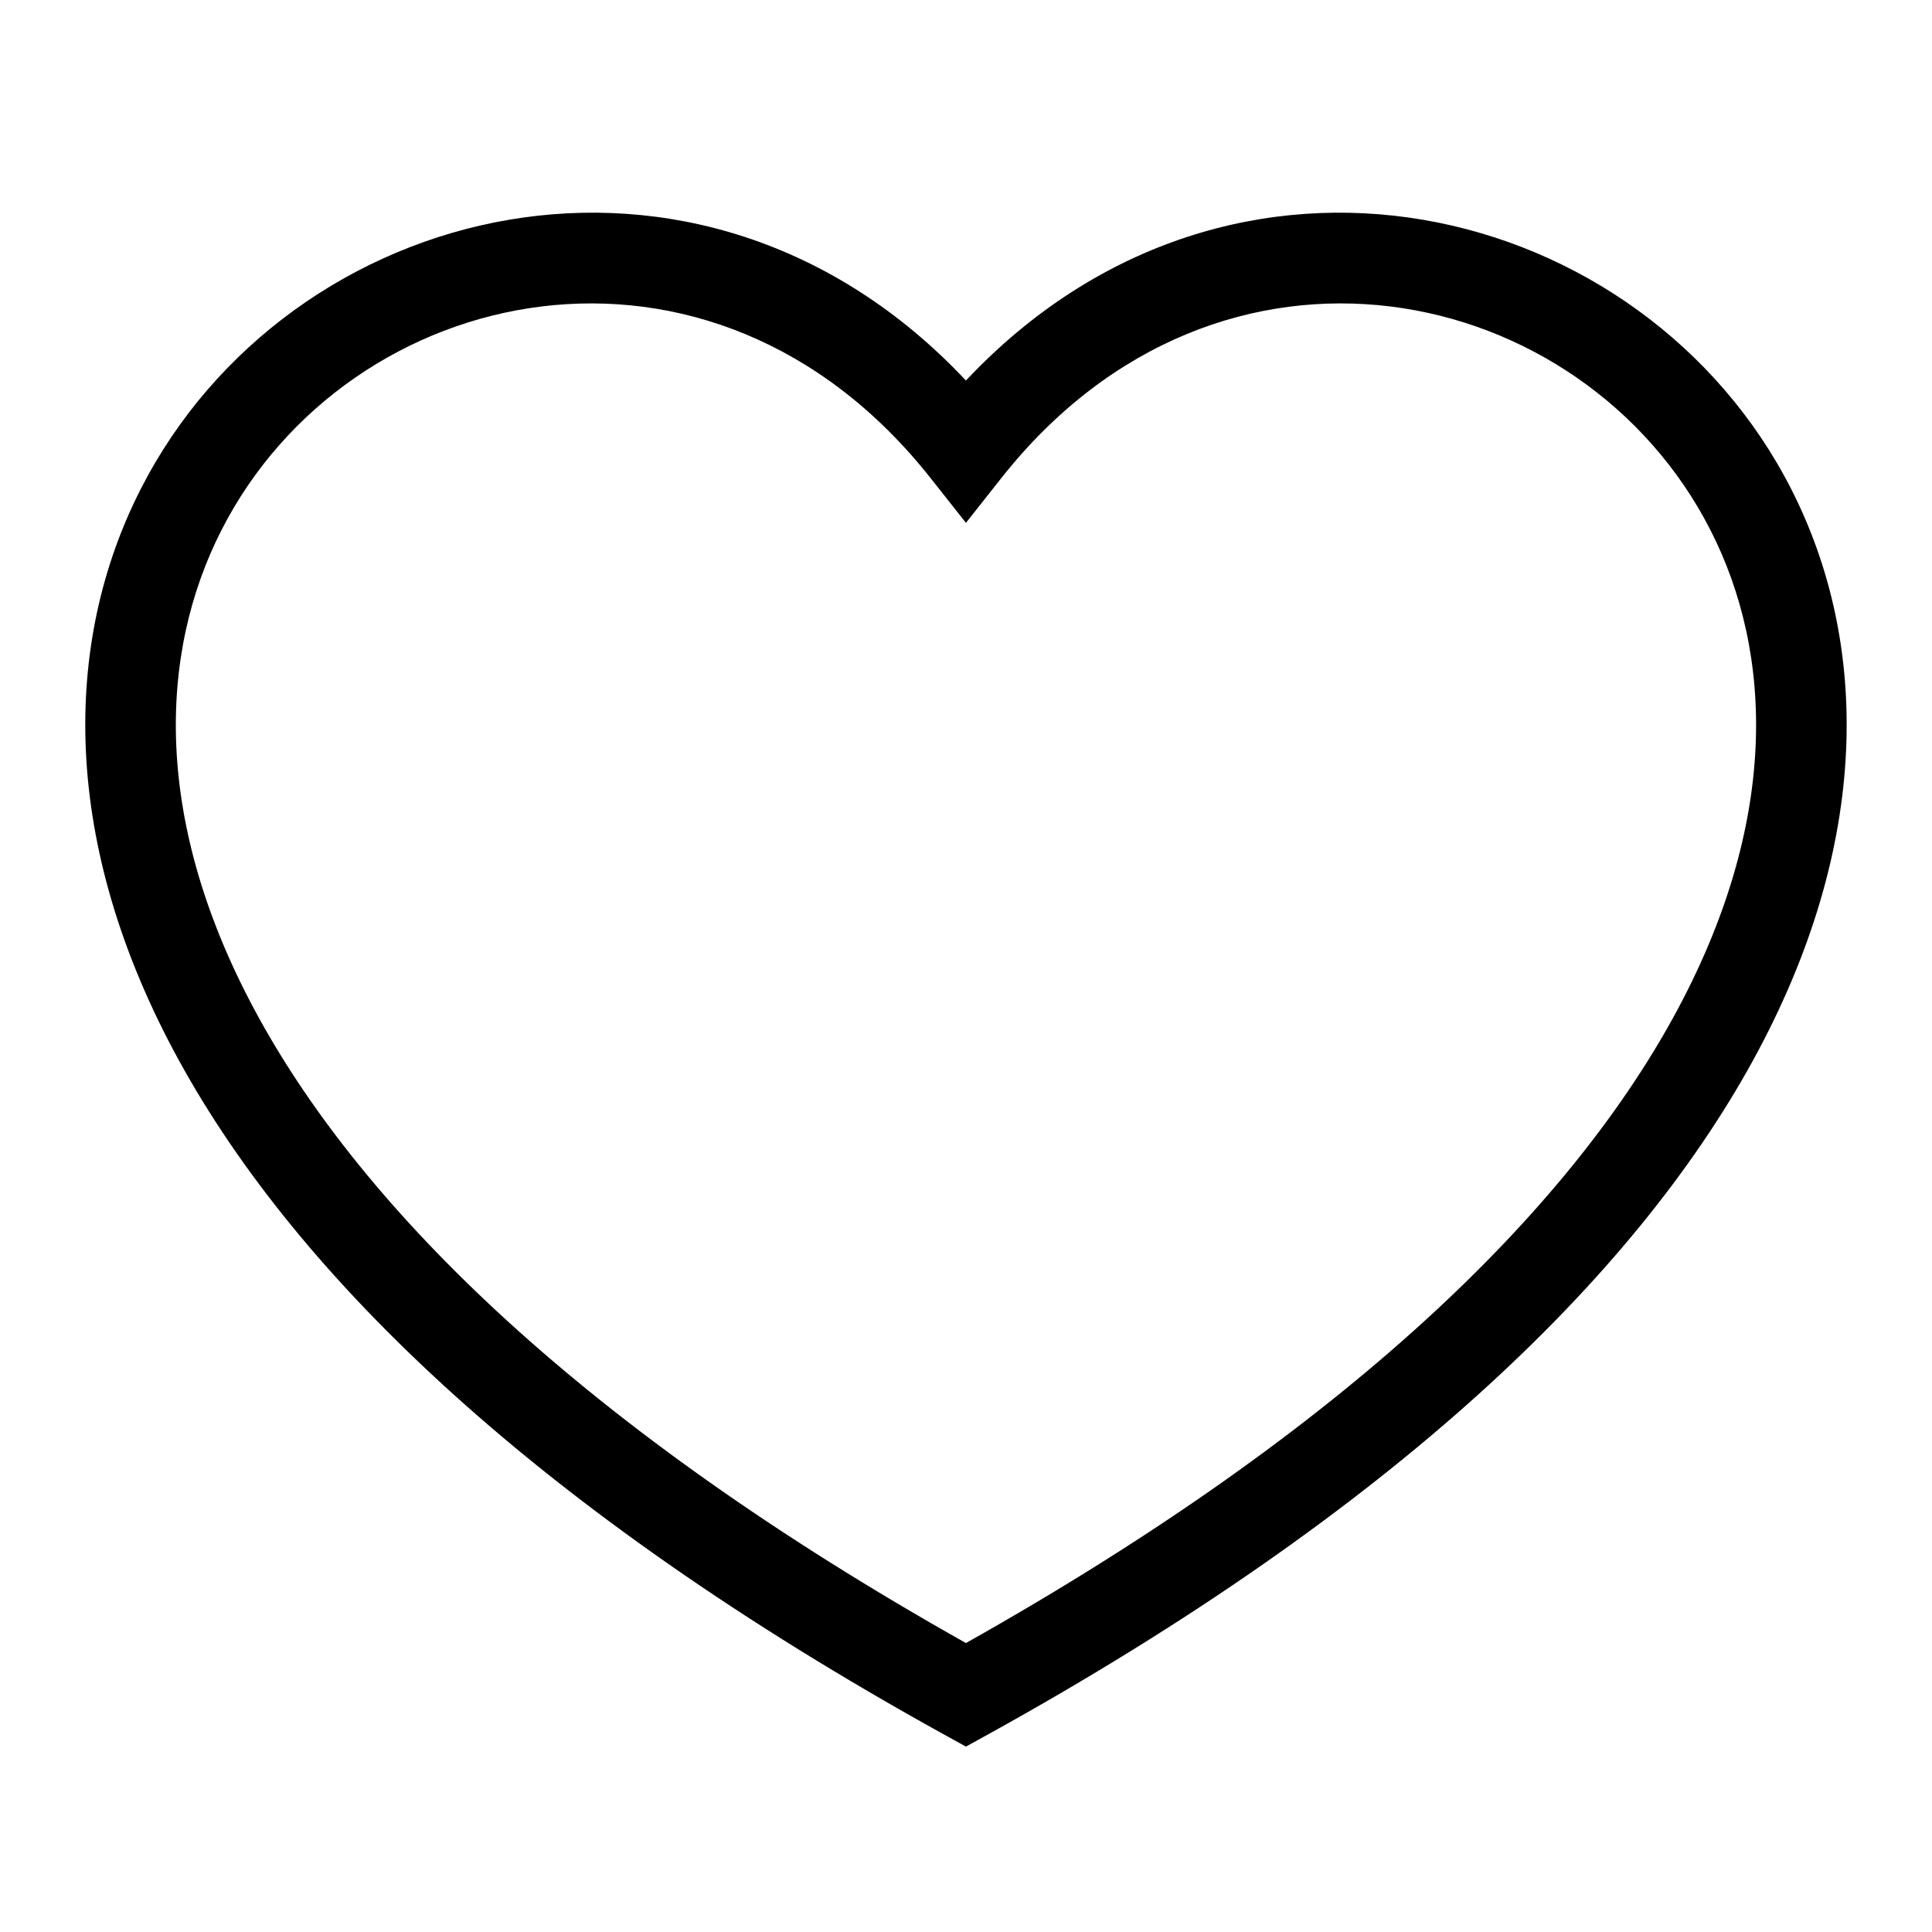 <svg width="32" height="32" viewBox="0 0 32 32" fill="none" xmlns="http://www.w3.org/2000/svg">
<path fill-rule="evenodd" clip-rule="evenodd" d="M15.999 27.214C9.631 23.635 6.032 20.035 4.282 16.848C2.509 13.62 2.629 10.819 3.668 8.781C5.774 4.648 11.779 3.323 15.411 7.916L15.999 8.66L16.587 7.916C20.219 3.323 26.224 4.648 28.331 8.781C29.37 10.819 29.489 13.62 27.717 16.848C25.967 20.035 22.367 23.635 15.999 27.214ZM15.999 6.303C11.589 1.609 4.779 3.297 2.331 8.1C1.037 10.639 0.99 13.969 2.967 17.57C4.934 21.153 8.898 25.004 15.636 28.729L15.999 28.929L16.362 28.729C23.101 25.004 27.064 21.153 29.032 17.57C31.009 13.969 30.962 10.64 29.668 8.1C27.22 3.297 20.41 1.609 15.999 6.303Z" fill="black"/>
</svg>
